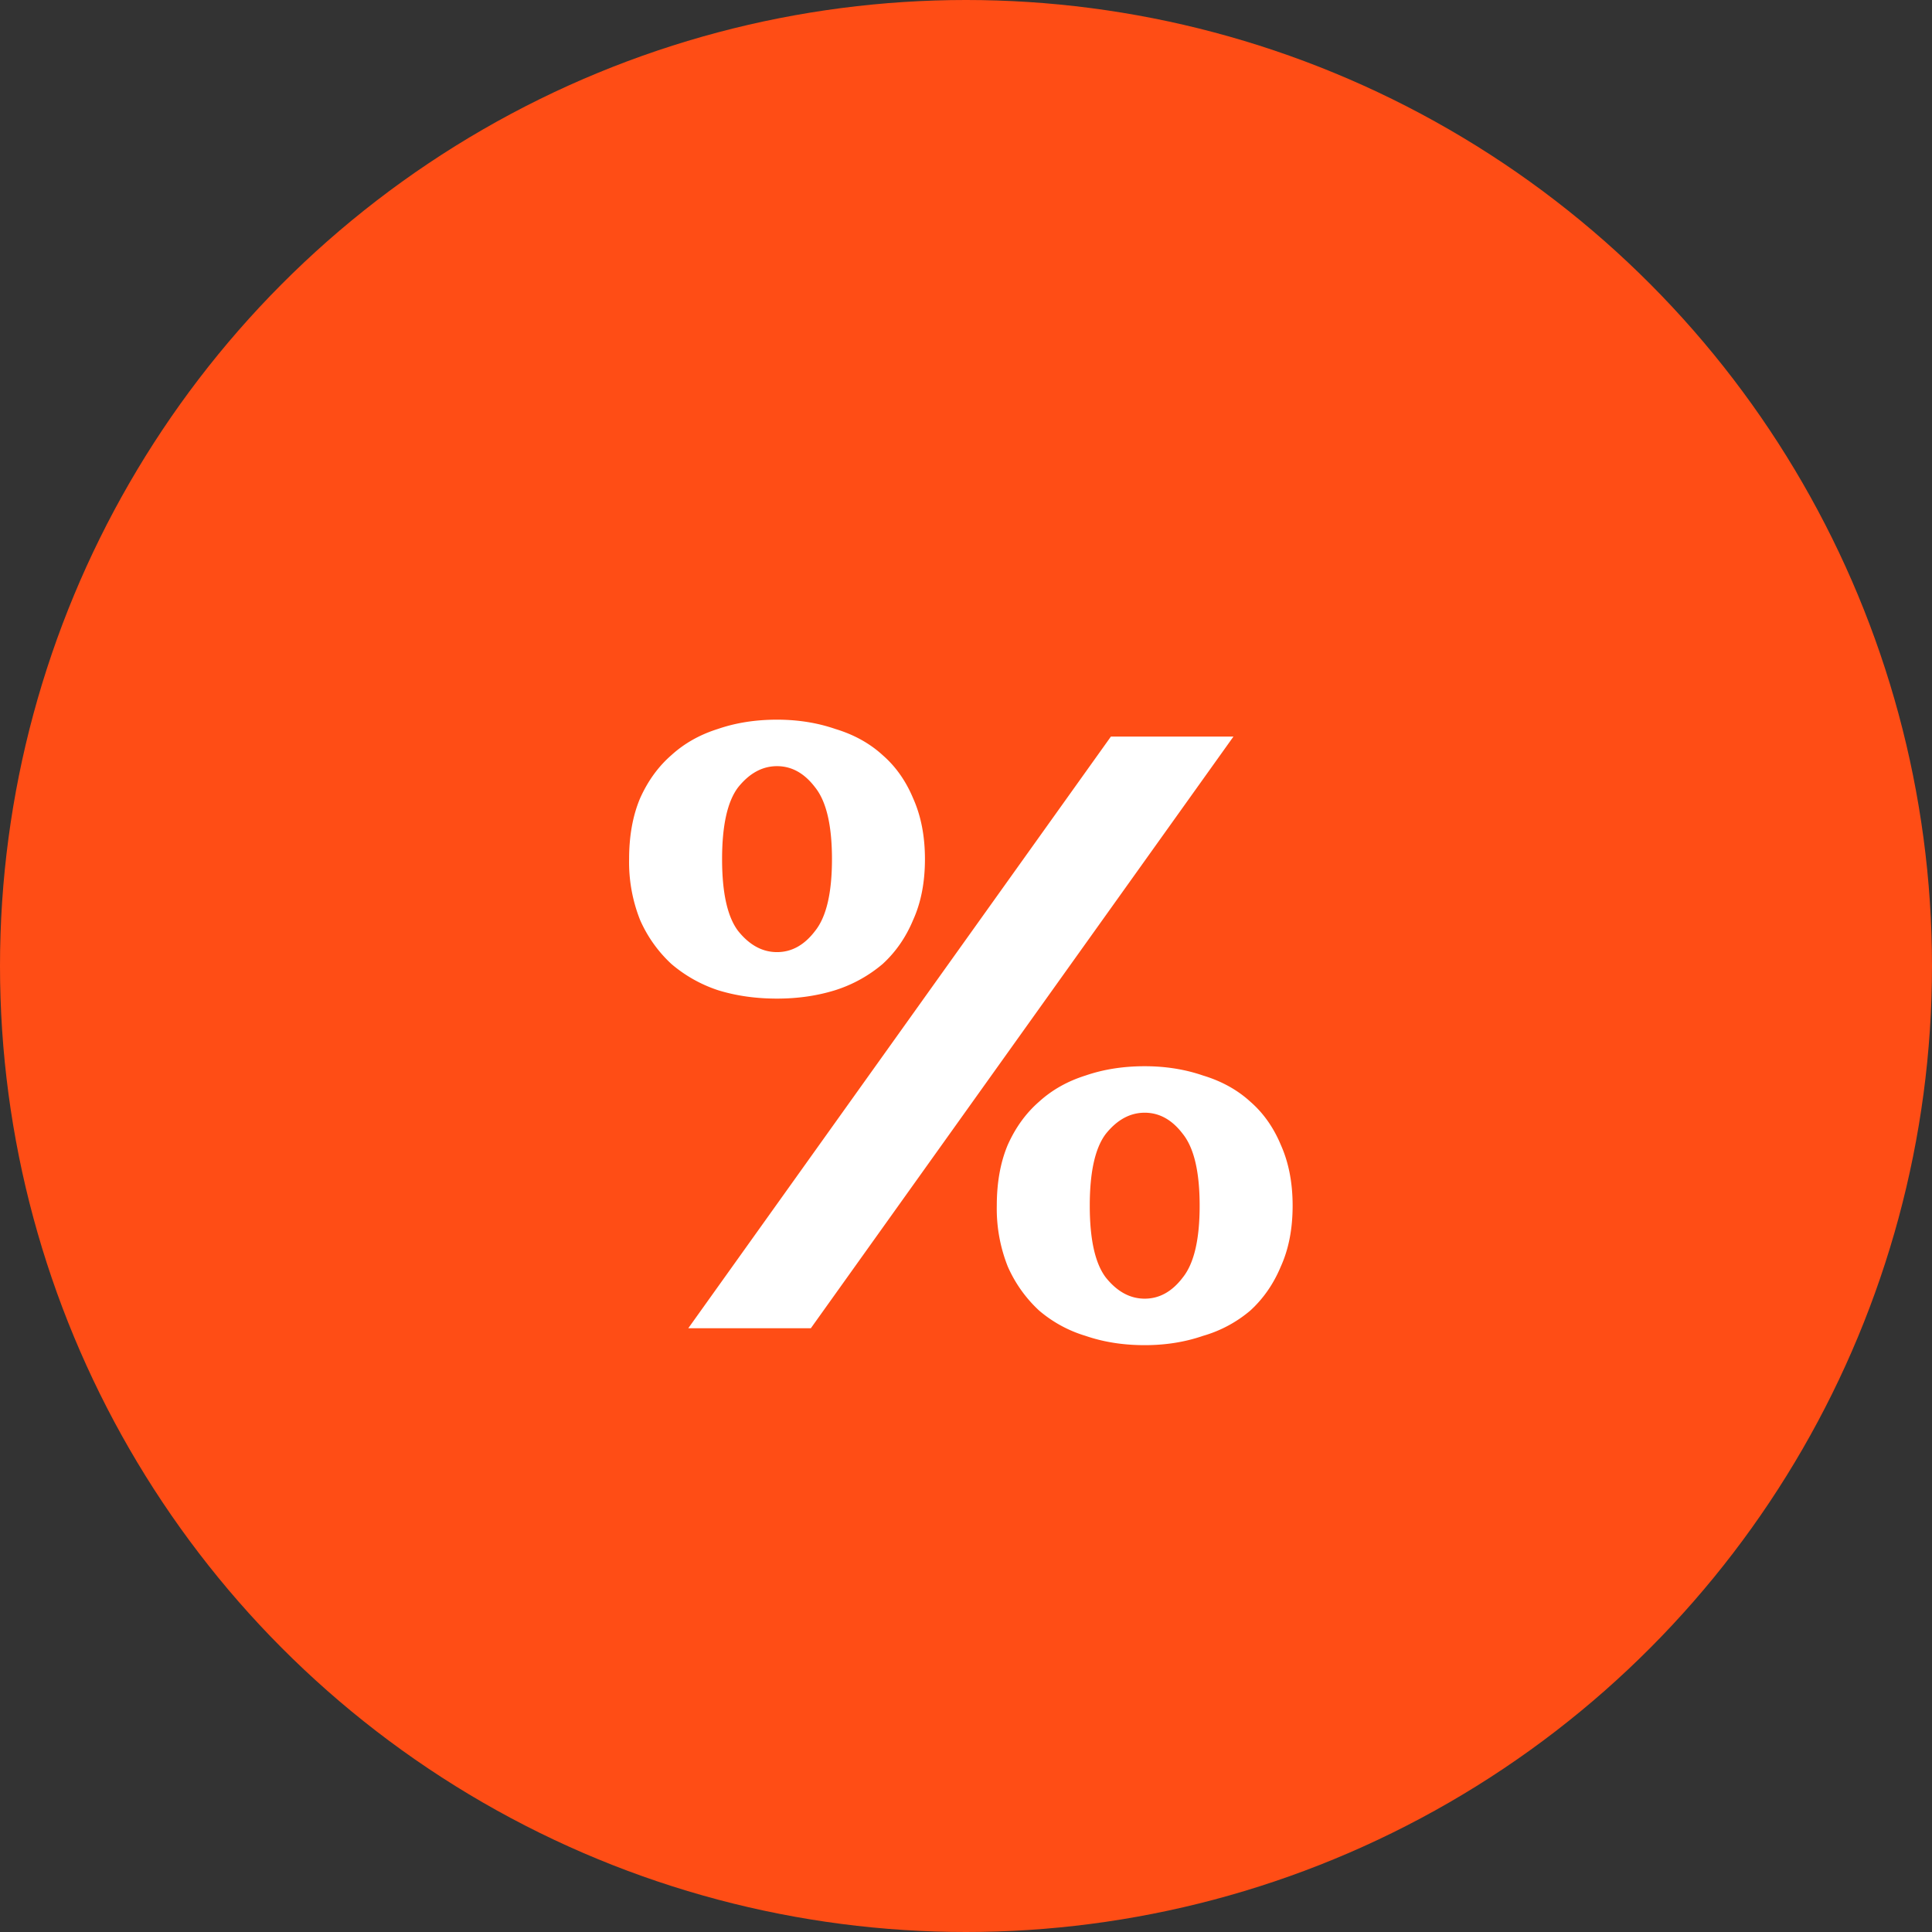 <svg width="32" height="32" fill="none" xmlns="http://www.w3.org/2000/svg"><rect width="100%" height="100%" fill="#333333" stroke="none"/><circle cx="16" cy="16" r="16" fill="#FF4D15"/><path d="M20.43 12.2l-7 9.8H11.4l7-9.8h2.03zm-1.47 5.46c.345 0 .667.051.966.154.308.093.57.238.784.434.215.187.383.425.504.714.13.29.196.625.196 1.008s-.065.719-.196 1.008c-.121.29-.29.532-.504.728a2.108 2.108 0 01-.784.42c-.299.103-.62.154-.966.154-.355 0-.681-.051-.98-.154a2.12 2.12 0 01-.77-.42 2.194 2.194 0 01-.518-.728 2.591 2.591 0 01-.182-1.008c0-.383.06-.719.182-1.008.13-.29.303-.527.518-.714.215-.196.471-.34.77-.434.299-.103.625-.154.98-.154zm0 3.85c.243 0 .453-.117.63-.35.187-.233.28-.63.28-1.19 0-.56-.093-.957-.28-1.19-.177-.233-.387-.35-.63-.35s-.457.117-.644.35c-.177.233-.266.63-.266 1.19 0 .56.089.957.266 1.19.187.233.401.35.644.35zm-6.09-9.59c.345 0 .667.051.966.154.308.093.57.238.784.434.215.187.383.425.504.714.13.29.196.625.196 1.008s-.065.719-.196 1.008c-.121.29-.29.532-.504.728a2.275 2.275 0 01-.784.434c-.299.093-.62.14-.966.14-.355 0-.681-.047-.98-.14a2.296 2.296 0 01-.77-.434 2.194 2.194 0 01-.518-.728 2.591 2.591 0 01-.182-1.008c0-.383.06-.719.182-1.008.13-.29.303-.527.518-.714.215-.196.471-.34.77-.434.299-.103.625-.154.98-.154zm0 3.85c.243 0 .453-.117.63-.35.187-.233.28-.63.28-1.19 0-.56-.093-.957-.28-1.19-.177-.233-.387-.35-.63-.35s-.457.117-.644.35c-.177.233-.266.63-.266 1.19 0 .56.089.957.266 1.19.187.233.401.35.644.35z" fill="#fff"/></svg>